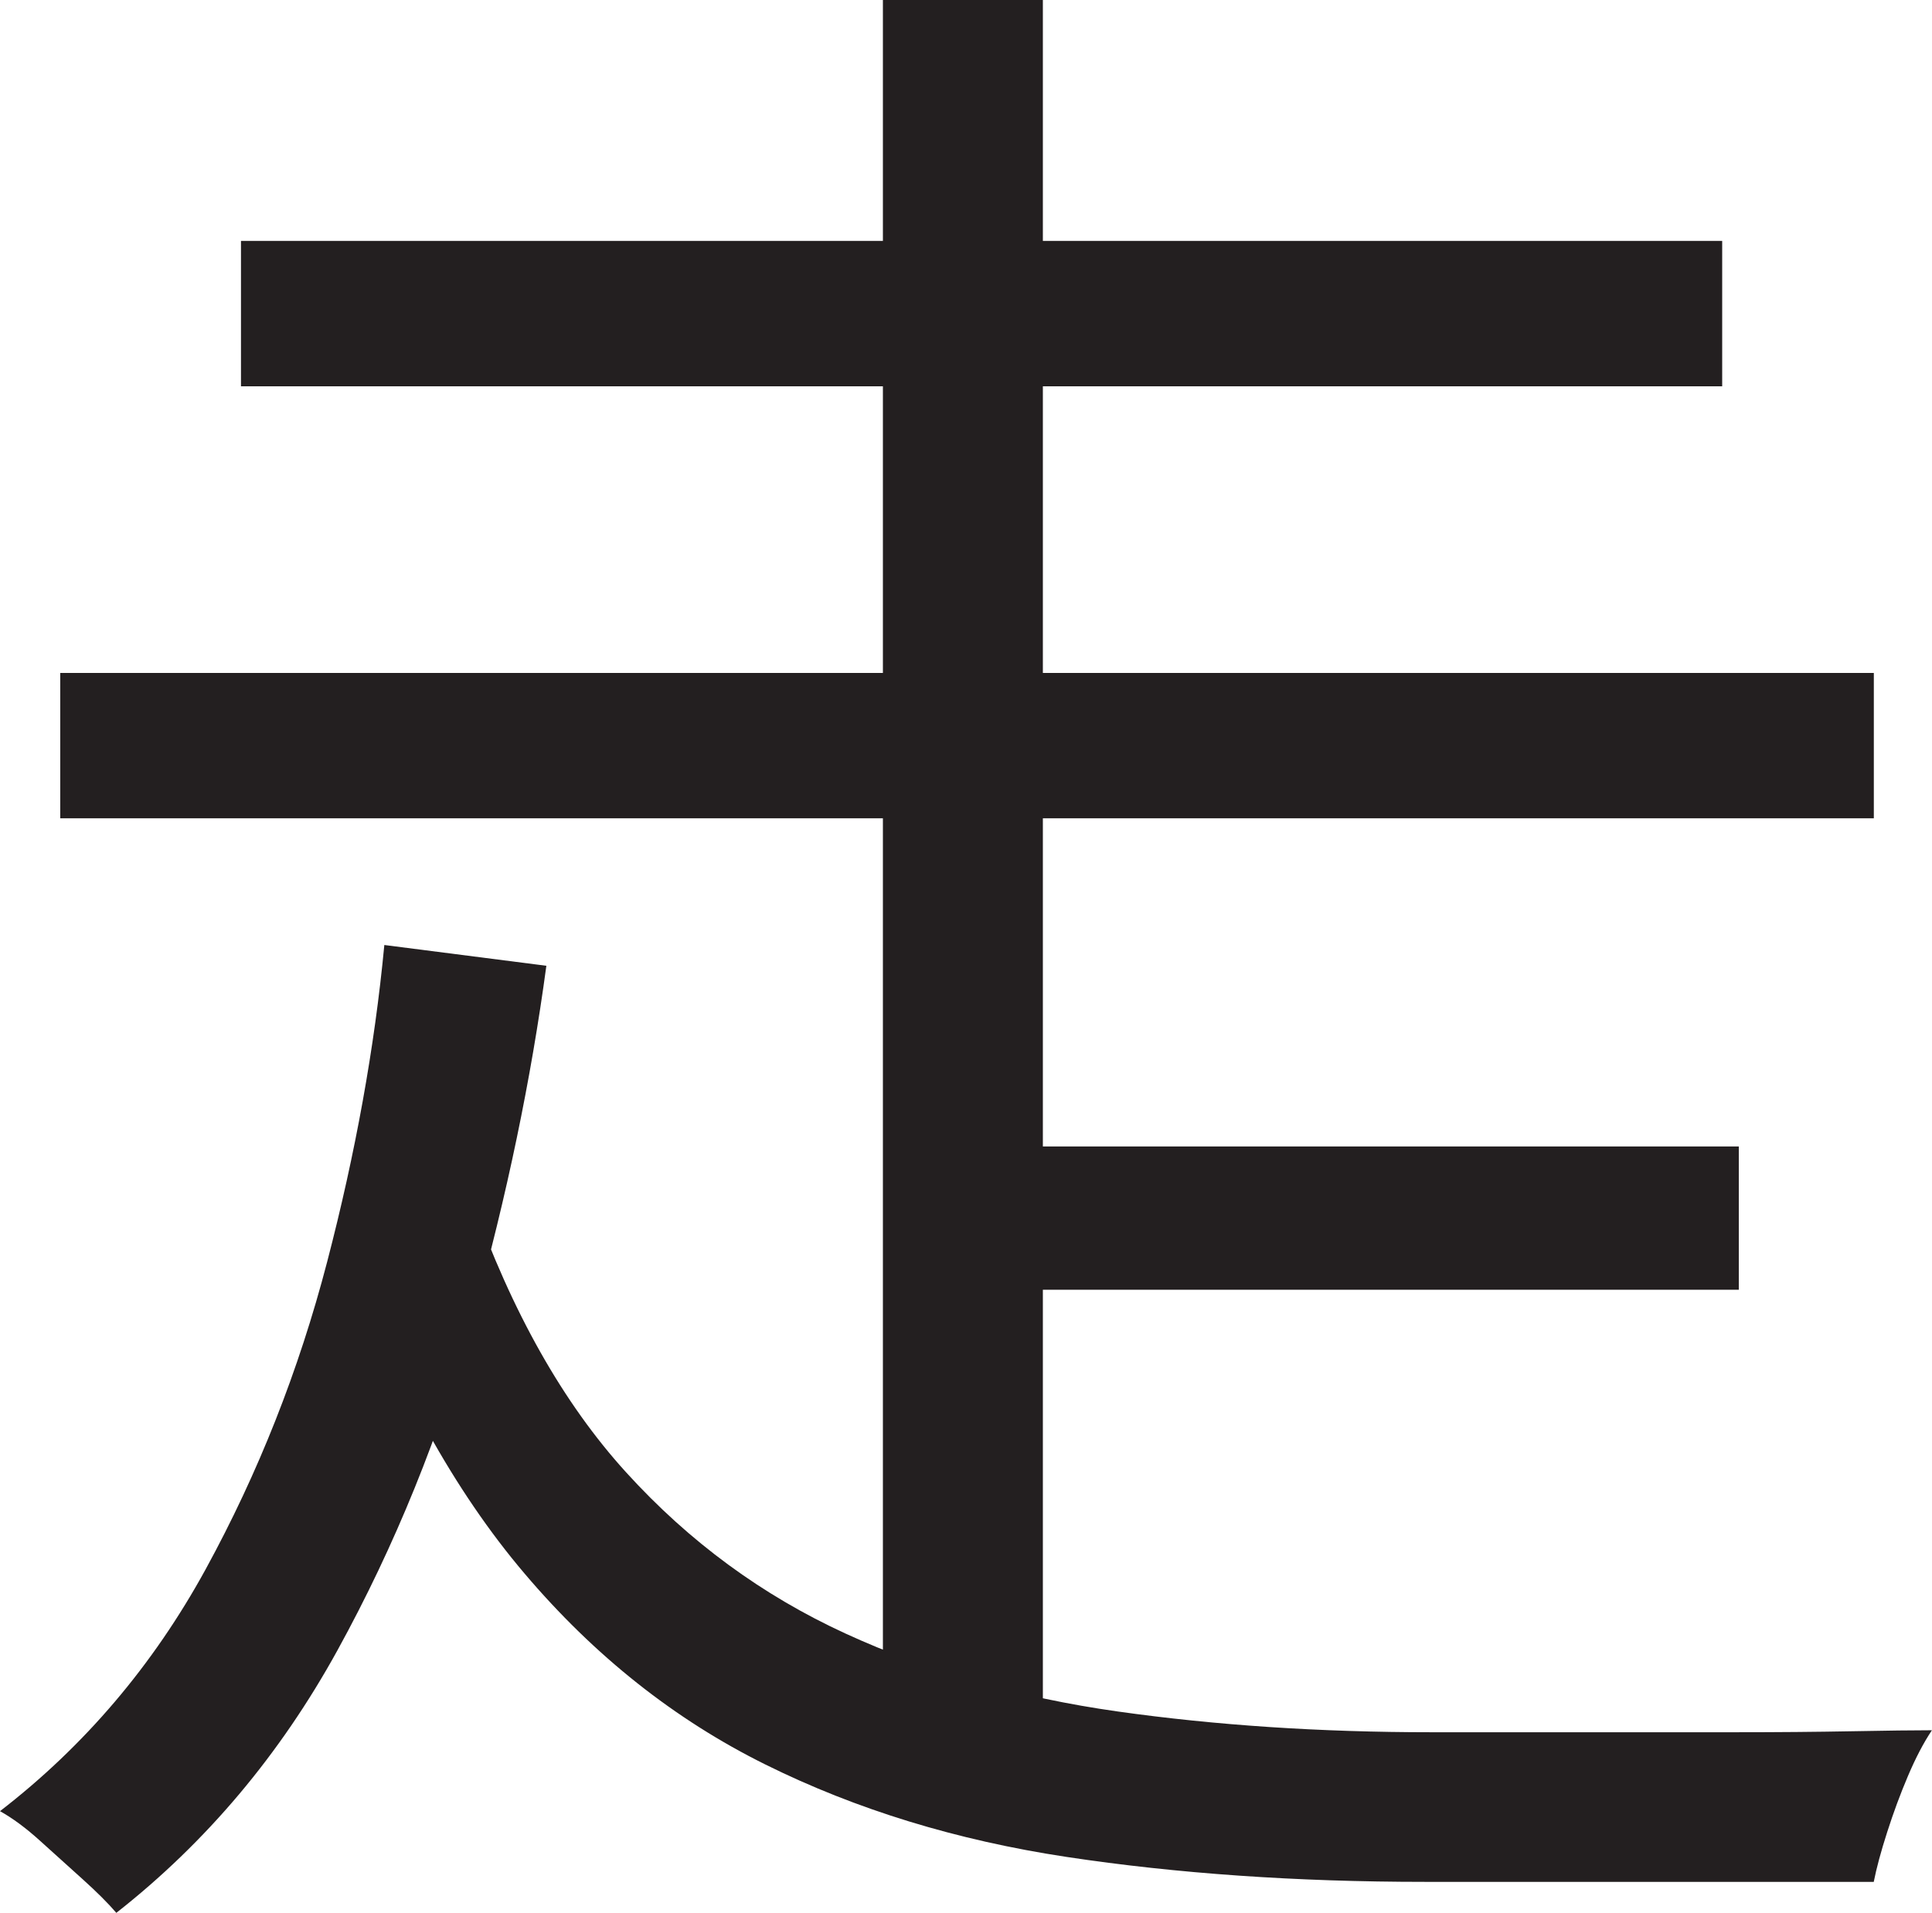 <?xml version="1.0" encoding="UTF-8"?>
<svg id="Layer_1" data-name="Layer 1" xmlns="http://www.w3.org/2000/svg" viewBox="0 0 232.5 230.25">
  <path d="M46.25,113.75l19.5,2.5c-1.84,13.67-4.75,27.67-8.75,42-4,14.34-9.46,27.79-16.38,40.38-6.92,12.58-15.79,23.12-26.62,31.62-1-1.17-2.34-2.5-4-4-1.67-1.5-3.38-3.04-5.12-4.62-1.75-1.59-3.38-2.79-4.88-3.62,10.16-7.84,18.41-17.54,24.75-29.12,6.33-11.58,11.21-23.91,14.62-37,3.41-13.08,5.71-25.79,6.88-38.12ZM7.25,81h218.25v17.5H7.25v-17.5ZM29,29h178.25v17.5H29v-17.5ZM56.75,144.25c4.83,13.67,11.04,24.67,18.62,33,7.58,8.34,16.38,14.79,26.38,19.38,10,4.59,20.91,7.71,32.75,9.38,11.83,1.67,24.41,2.5,37.75,2.5h36.62c5.08,0,9.75-.04,14-.12,4.25-.08,7.46-.12,9.62-.12-1,1.5-1.96,3.33-2.88,5.5-.92,2.16-1.75,4.41-2.5,6.75-.75,2.33-1.29,4.33-1.62,6h-54c-15.5,0-29.88-1-43.12-3s-25.34-5.71-36.25-11.12c-10.92-5.41-20.59-13.08-29-23-8.42-9.91-15.54-22.79-21.38-38.62l15-6.5ZM106.25,0h19.25v90.25h-19.25V0ZM106.25,90.75h19.25v122l-19.25-6.5v-115.5ZM116.5,138h92.75v17.25h-92.75v-17.25Z" style="fill: #231f20; stroke-width: 0px;"/>
</svg>